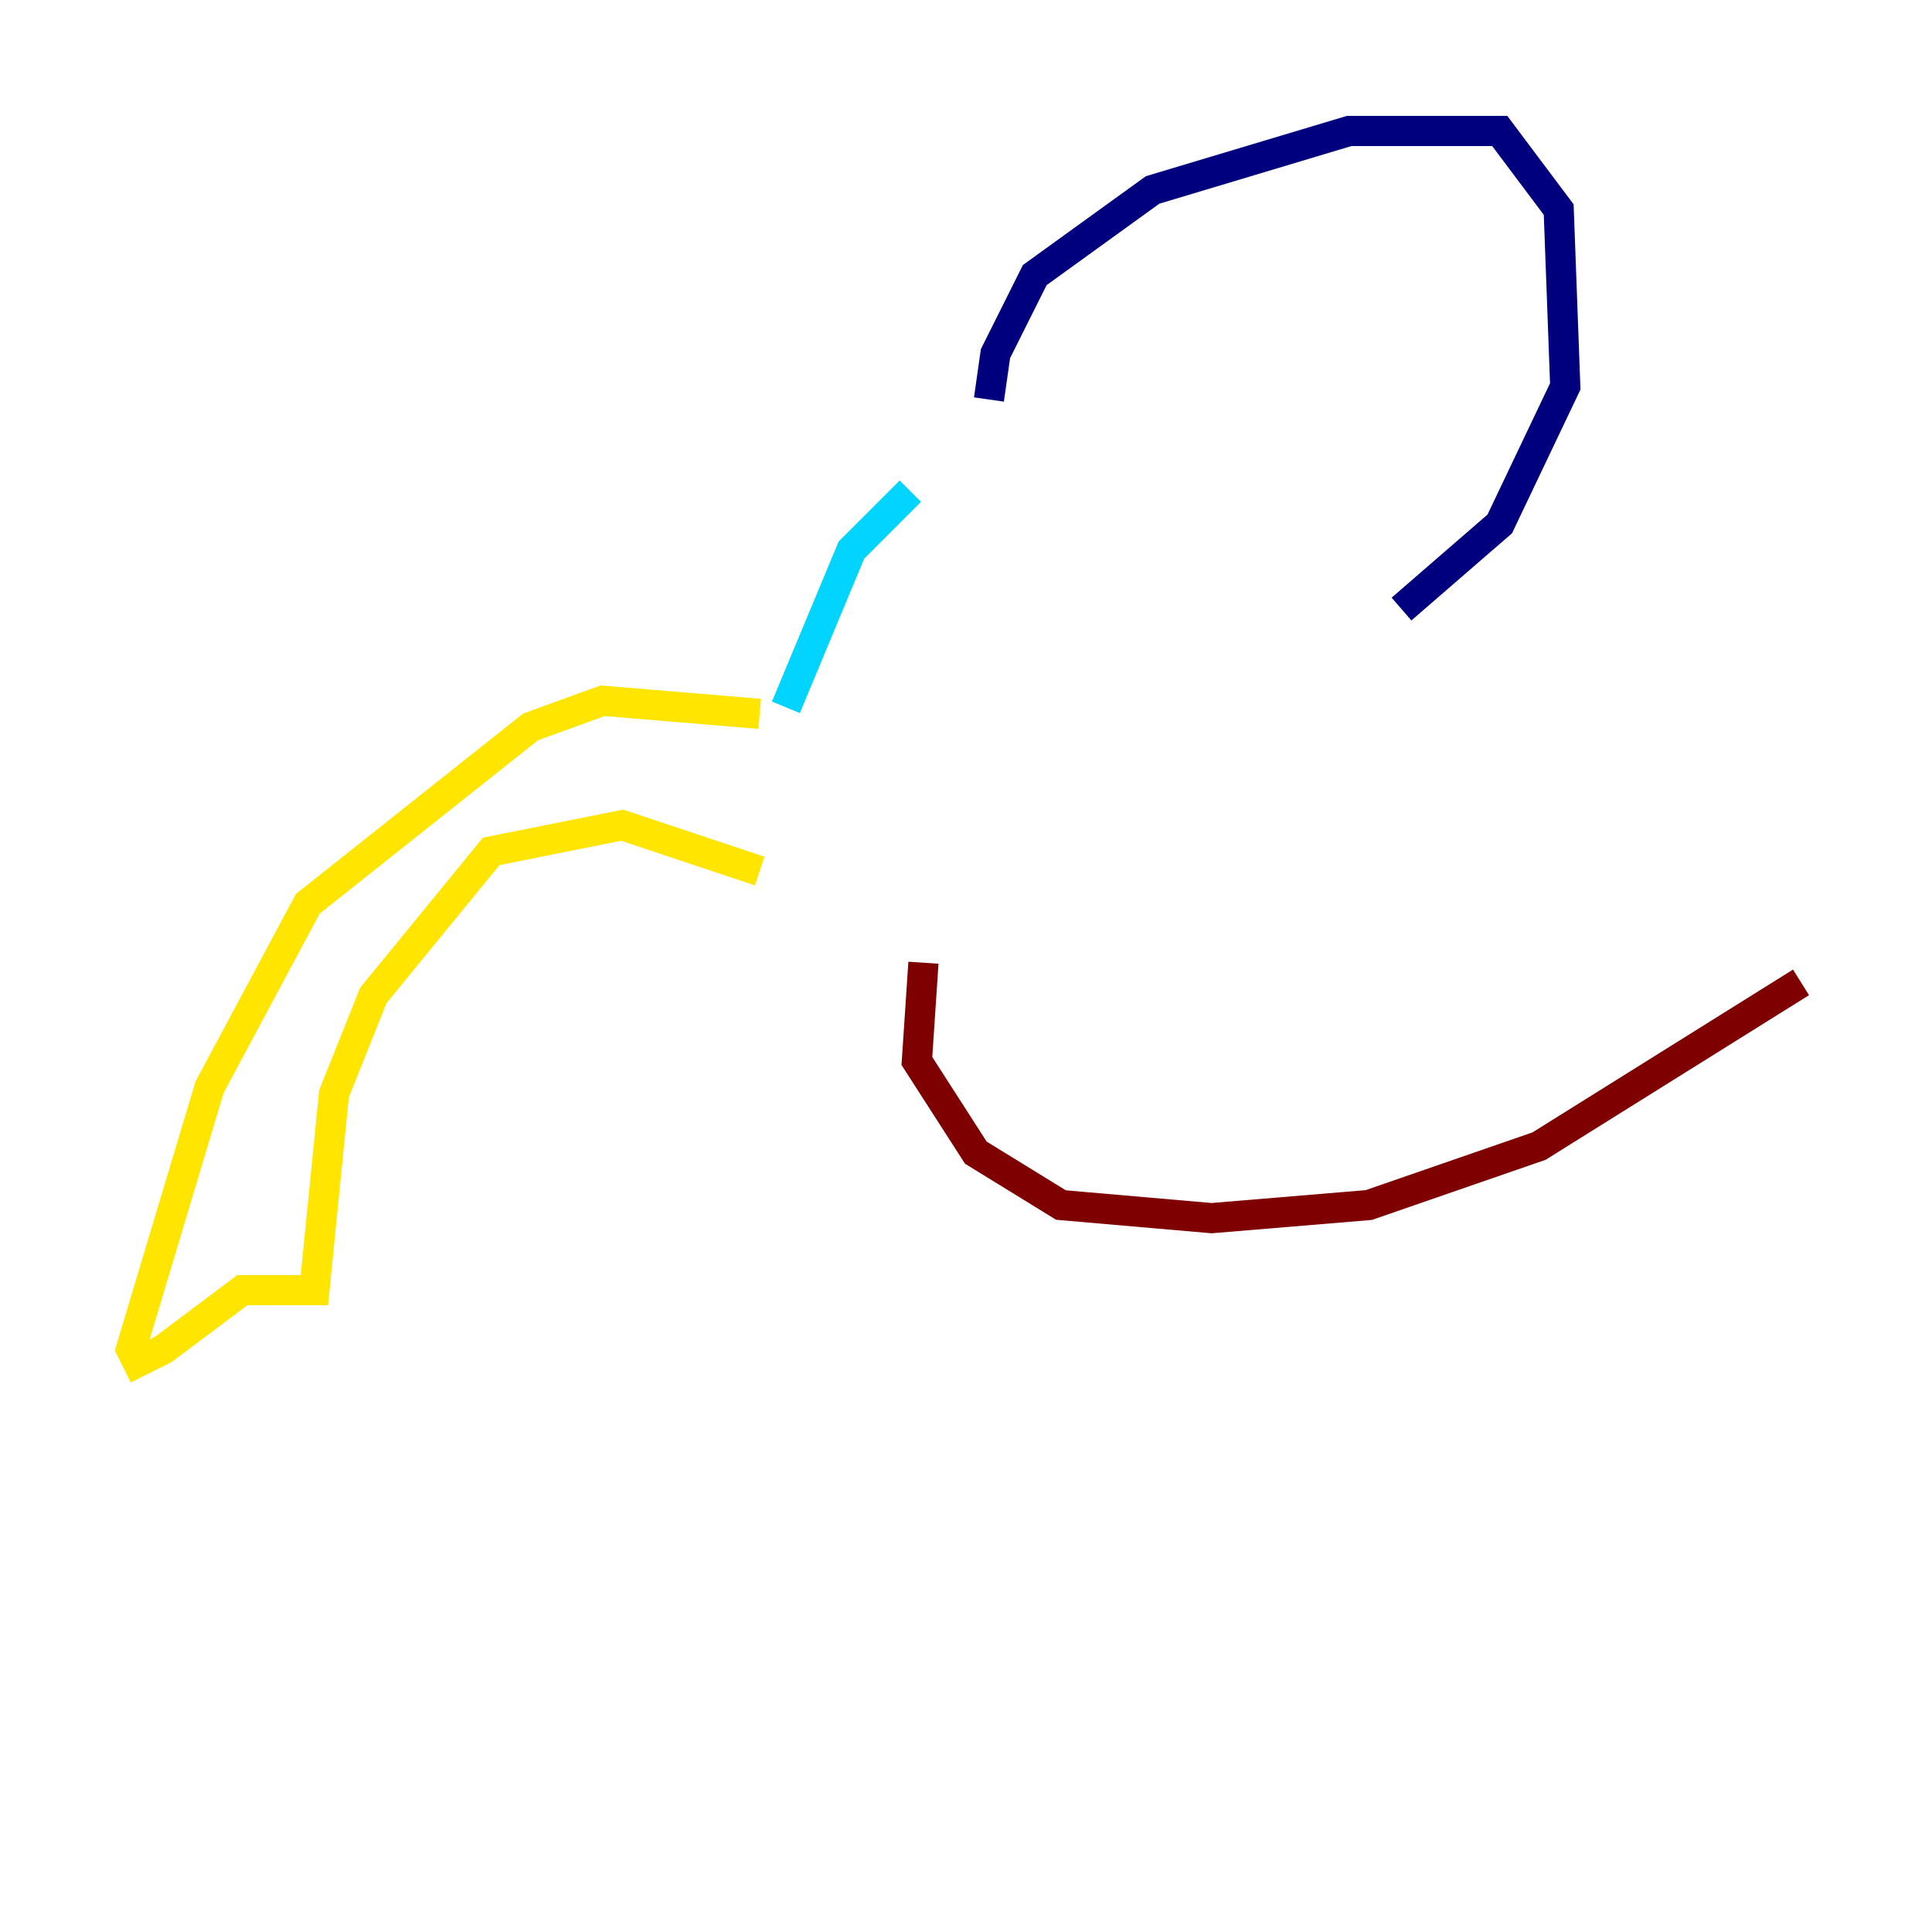 <?xml version="1.0" encoding="utf-8" ?>
<svg baseProfile="tiny" height="128" version="1.2" viewBox="0,0,128,128" width="128" xmlns="http://www.w3.org/2000/svg" xmlns:ev="http://www.w3.org/2001/xml-events" xmlns:xlink="http://www.w3.org/1999/xlink"><defs /><polyline fill="none" points="65.519,26.468 65.953,23.43 68.556,18.224 76.366,12.583 89.383,8.678 99.363,8.678 103.268,13.885 103.702,25.6 99.363,34.712 92.854,40.352" stroke="#00007f" stroke-width="2" /><polyline fill="none" points="60.312,32.542 56.407,36.447 52.068,46.861" stroke="#00d4ff" stroke-width="2" /><polyline fill="none" points="50.332,47.295 39.919,46.427 35.146,48.163 20.393,59.878 13.885,72.027 8.678,89.383 9.112,90.251 10.848,89.383 16.054,85.478 20.827,85.478 22.129,72.461 24.732,65.953 32.542,56.407 41.22,54.671 50.332,57.709" stroke="#ffe500" stroke-width="2" /><polyline fill="none" points="61.18,63.783 60.746,70.291 64.651,76.366 70.291,79.837 80.271,80.705 90.685,79.837 101.966,75.932 119.322,65.085" stroke="#7f0000" stroke-width="2" /></svg>